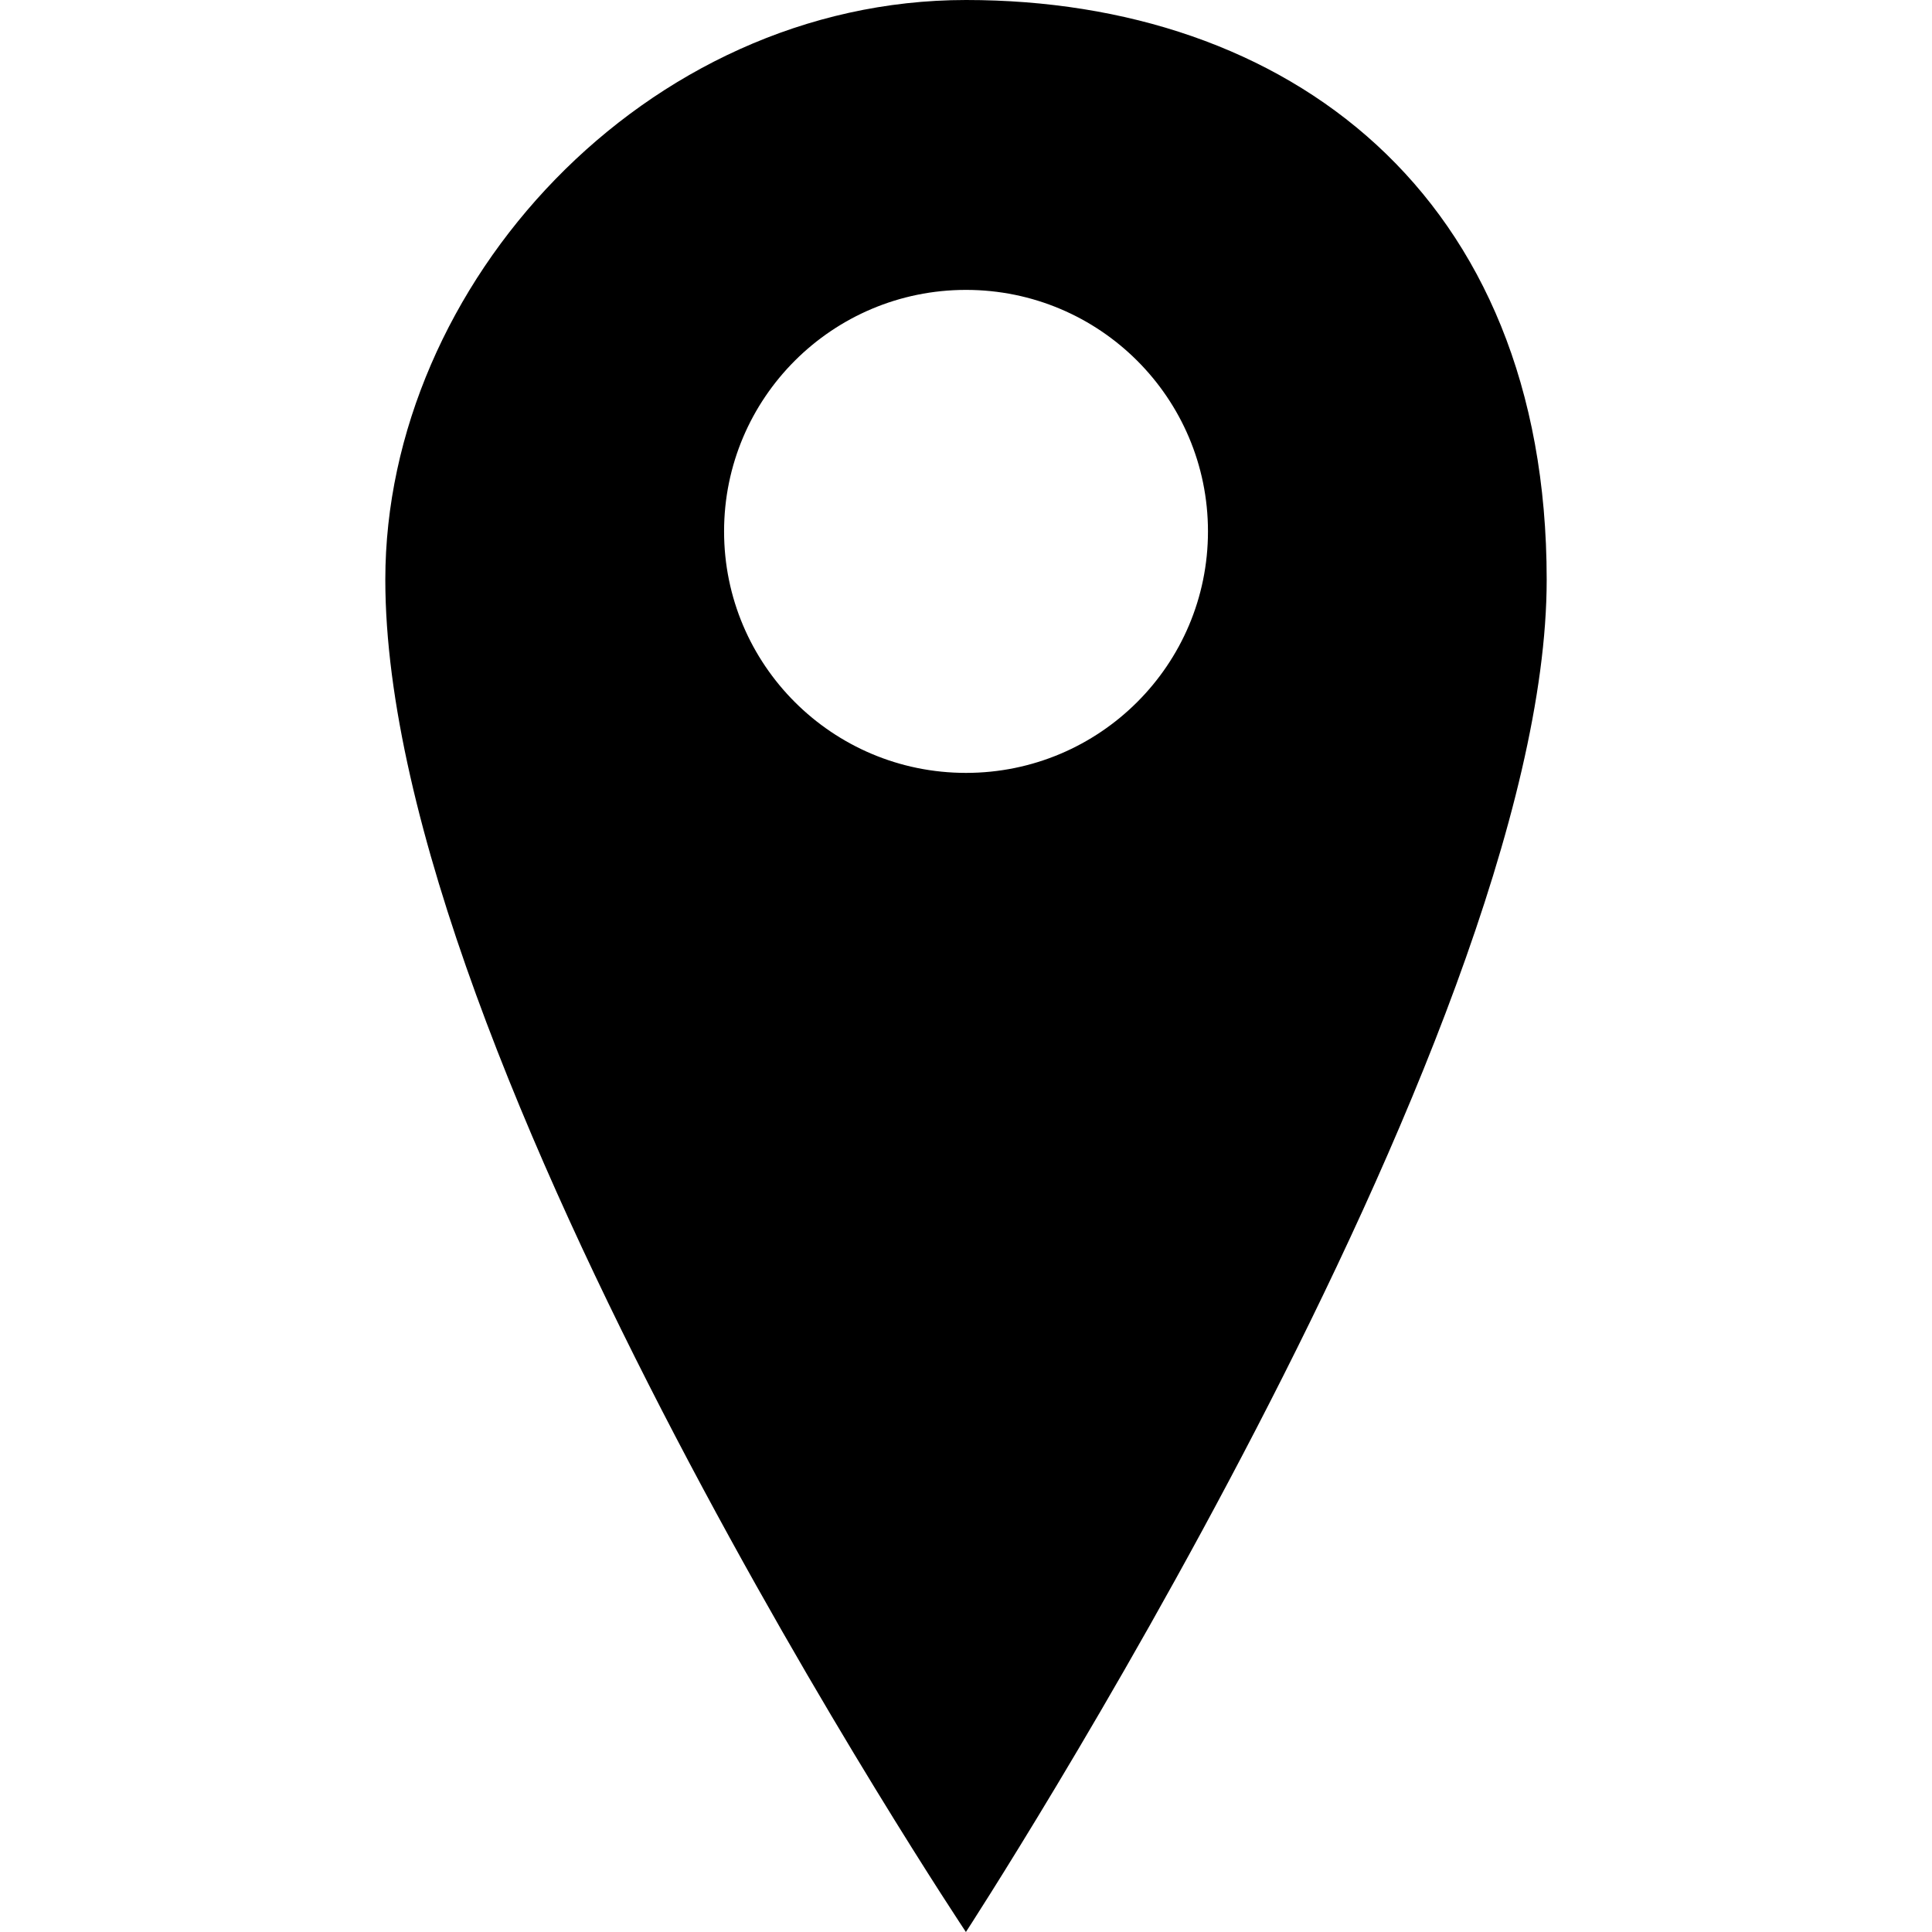 <?xml version="1.0" standalone="no"?><!DOCTYPE svg PUBLIC "-//W3C//DTD SVG 1.1//EN" "http://www.w3.org/Graphics/SVG/1.1/DTD/svg11.dtd"><svg t="1578539414155" class="icon" viewBox="0 0 1024 1024" version="1.1" xmlns="http://www.w3.org/2000/svg" p-id="5799" xmlns:xlink="http://www.w3.org/1999/xlink" width="200" height="200"><defs><style type="text/css"></style></defs><path d="M512 0c-169.975 0-307.776 150.898-307.776 307.2 0 255.8 307.726 716.8 307.726 716.8s307.825-472.552 307.825-716.752l0-0.049C819.776 102.45 682.024 0 512 0zM512 409.65c-70.825 0-128.225-57.298-128.225-128s57.4-128 128.225-128 128.25 57.299 128.25 128S582.825 409.65 512 409.65z" p-id="5800"></path></svg>